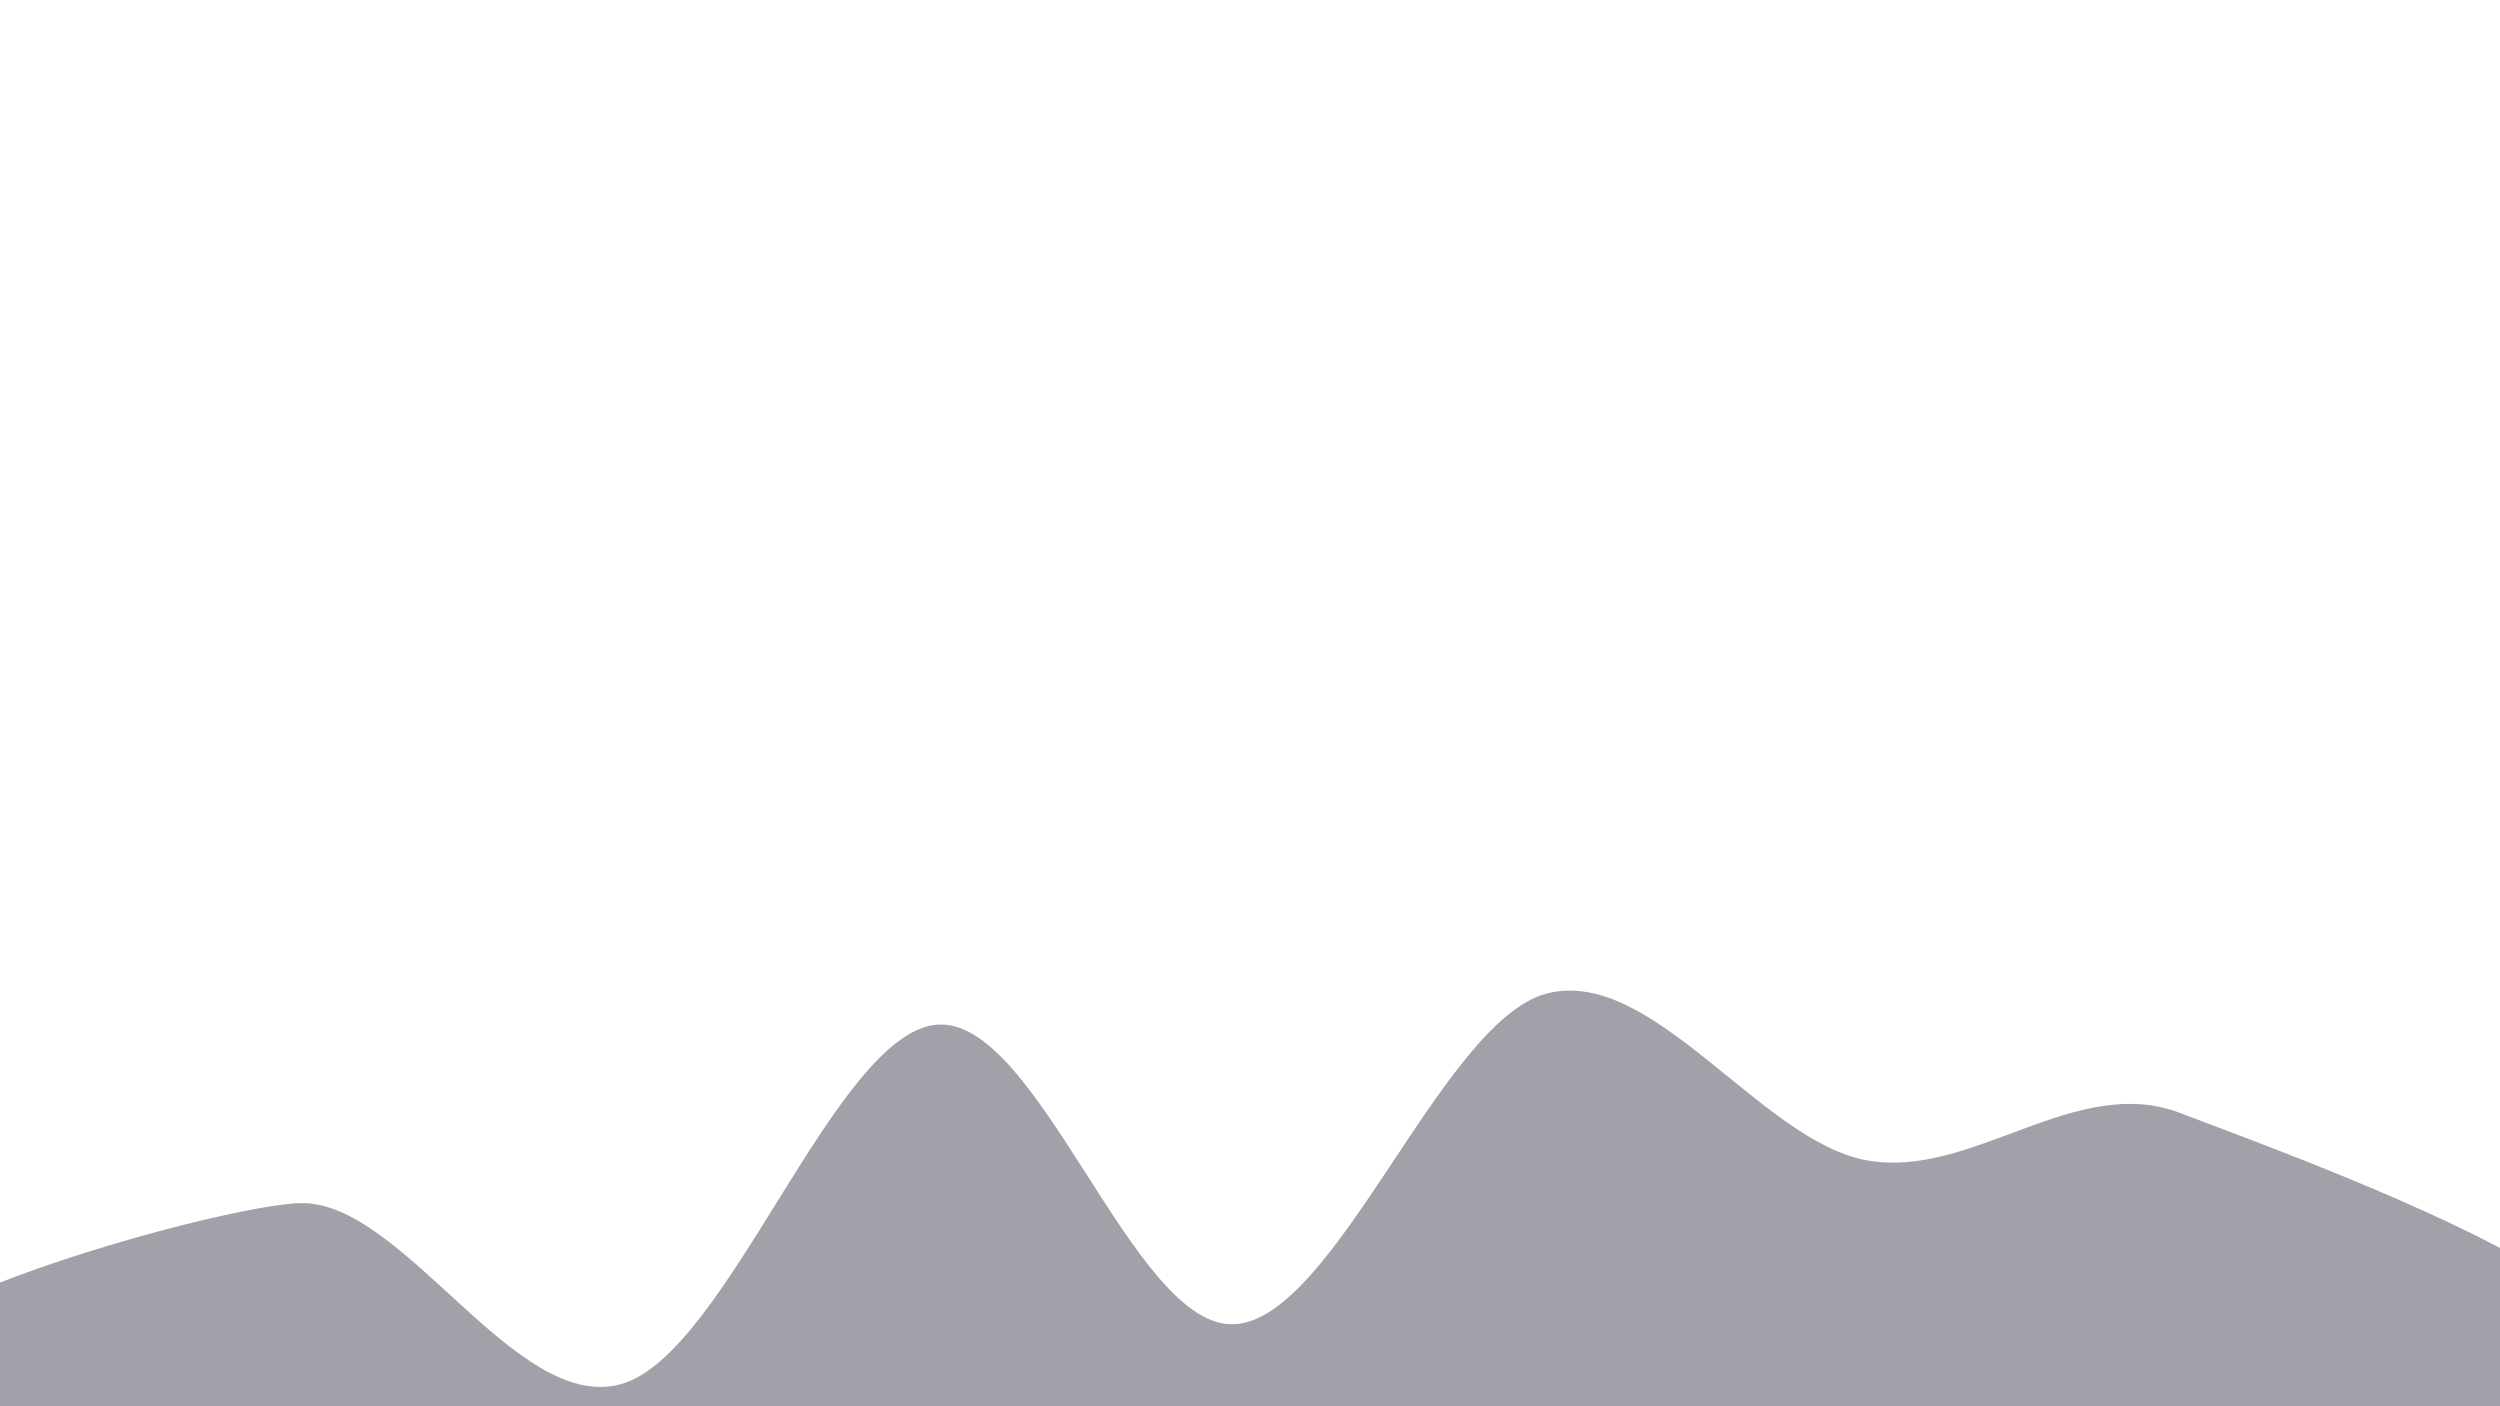 <svg width="1920" height="1080" viewBox="0 0 1920 1080" xmlns="http://www.w3.org/2000/svg"><path d="M1920,1080C1640.833,1117.5,281.667,1106,0,1080C-281.667,1054,150.5,926.833,230,924C309.5,921.167,395.5,1085.833,477,1063C558.5,1040.167,640.5,794.667,719,787C797.5,779.333,869.833,1021,948,1017C1026.167,1013,1107.167,784,1188,763C1268.833,742,1351.833,875.667,1433,891C1514.167,906.333,1593.833,823.5,1675,855C1756.167,886.5,2199.167,1042.5,1920,1080C1640.833,1117.5,281.667,1106,0,1080" fill="#a1a1aa"/></svg>